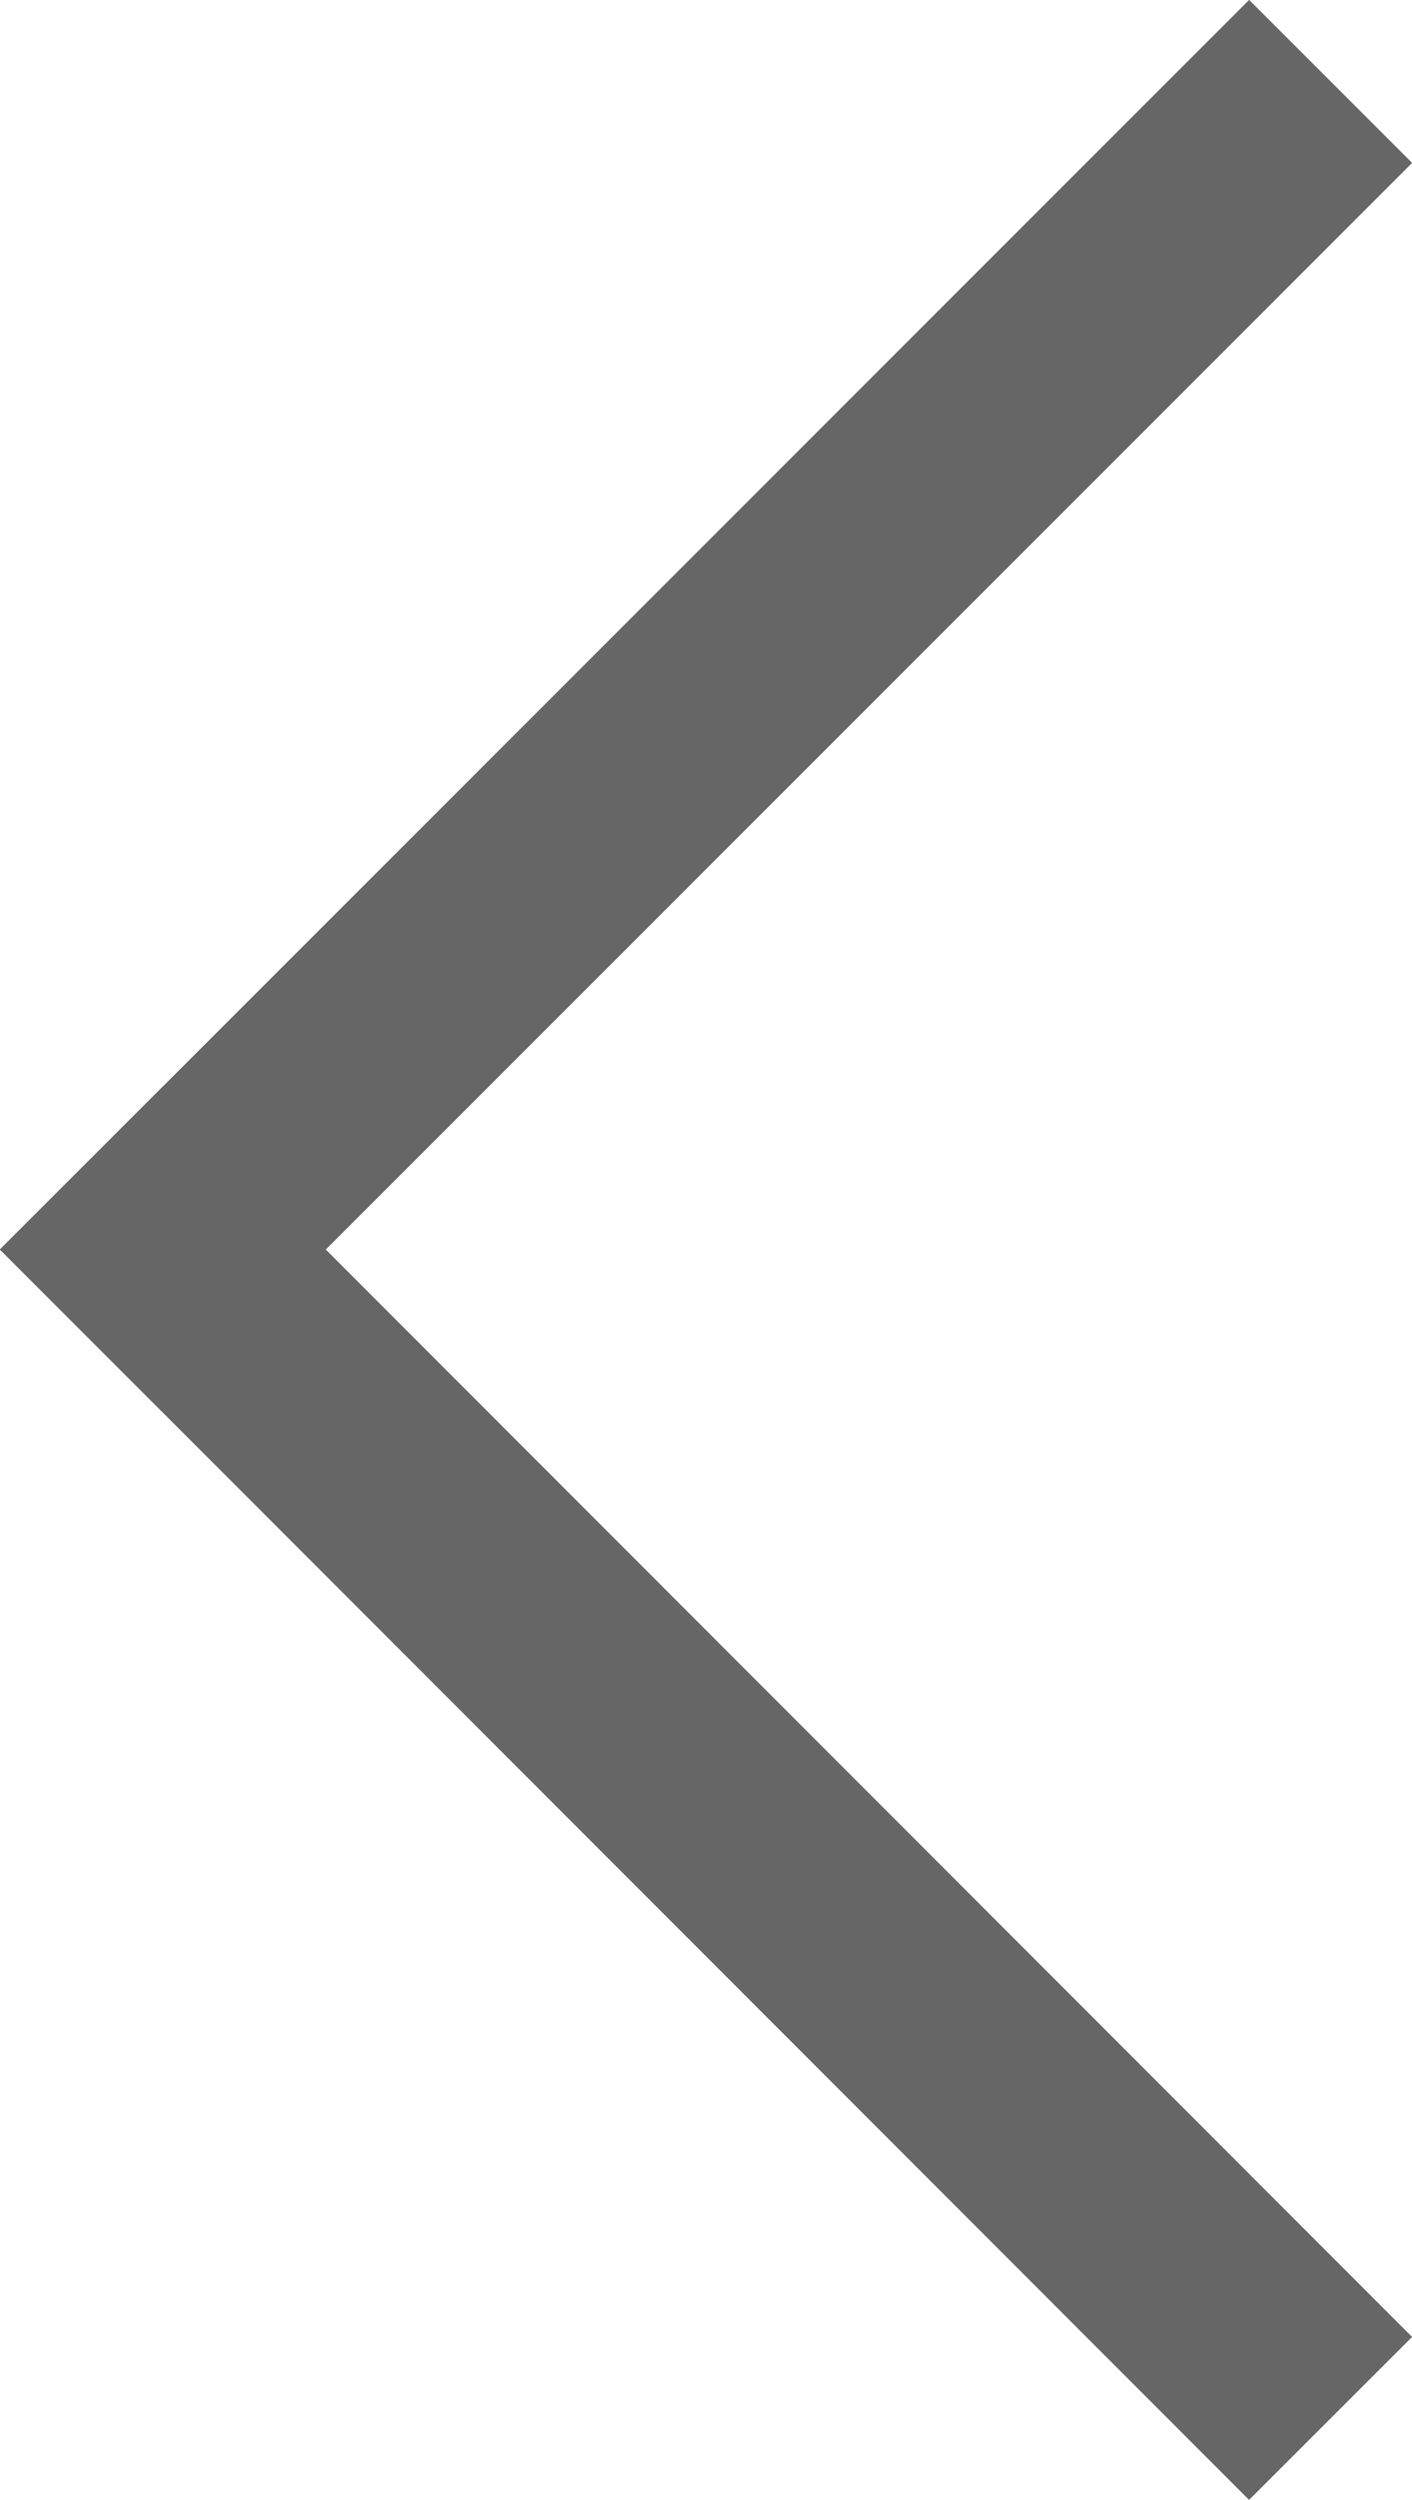 <svg xmlns="http://www.w3.org/2000/svg" viewBox="0 0 18.38 32.53"><defs><style>.cls-1{fill:none;stroke:#666;stroke-linecap:square;stroke-miterlimit:10;stroke-width:3px;}</style></defs><title>return</title><g id="圖層_2" data-name="圖層 2"><g id="pop"><line class="cls-1" x1="2.12" y1="16.26" x2="16.26" y2="2.12"/><line class="cls-1" x1="2.12" y1="16.26" x2="16.26" y2="30.41"/></g></g></svg>
